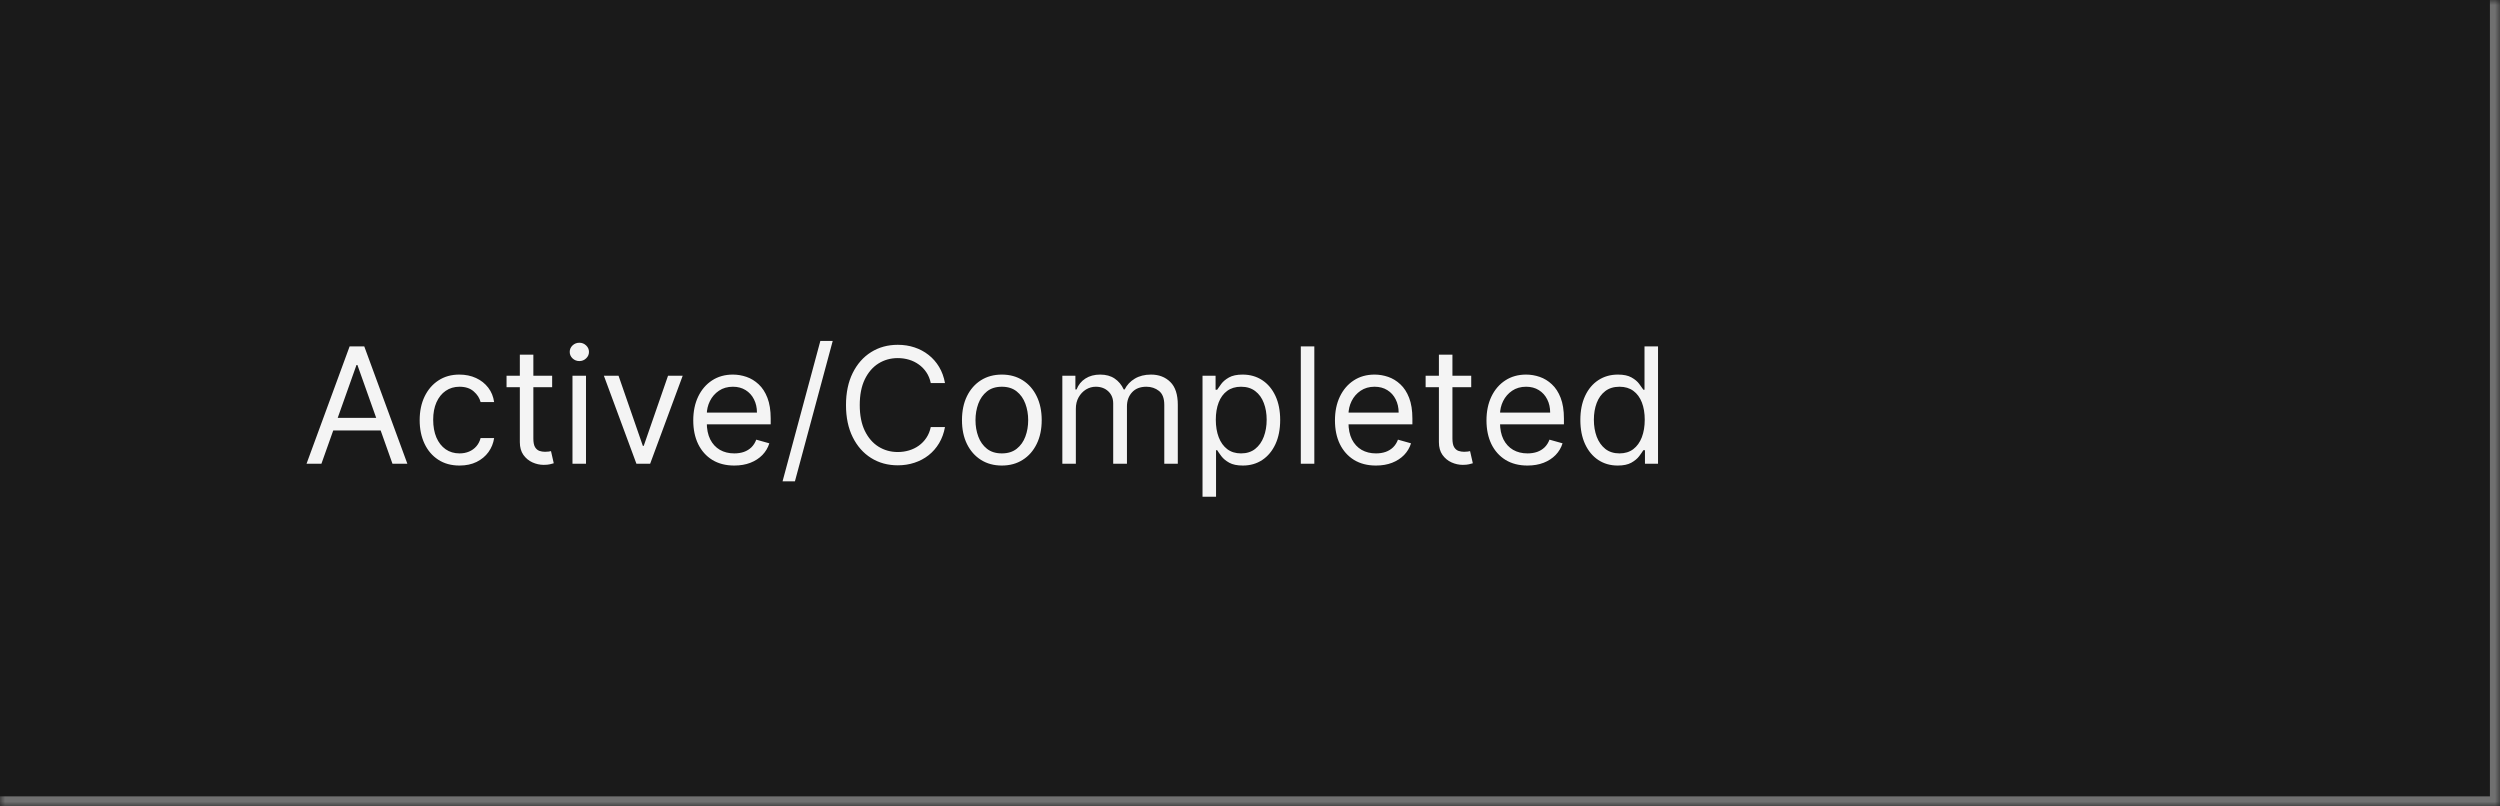 <svg width="248" height="80" viewBox="0 0 248 80" fill="none" xmlns="http://www.w3.org/2000/svg">
<mask id="path-1-inside-1_2029_9193" fill="white">
<path d="M0 0H248V80H0V0Z"/>
</mask>
<path d="M0 0H248V80H0V0Z" fill="#1A1A1A"/>
<path d="M248 80V81H249V80H248ZM247 0V80H249V0H247ZM248 79H0V81H248V79Z" fill="#707070" mask="url(#path-1-inside-1_2029_9193)"/>
<path d="M31.886 46H30.409L34.682 34.364H36.136L40.409 46H38.932L35.455 36.205H35.364L31.886 46ZM32.432 41.455H38.386V42.705H32.432V41.455ZM45.585 46.182C44.767 46.182 44.062 45.989 43.472 45.602C42.881 45.216 42.426 44.684 42.108 44.006C41.79 43.328 41.631 42.553 41.631 41.682C41.631 40.795 41.794 40.013 42.119 39.335C42.449 38.653 42.907 38.121 43.494 37.739C44.085 37.352 44.775 37.159 45.562 37.159C46.176 37.159 46.729 37.273 47.222 37.5C47.714 37.727 48.117 38.045 48.432 38.455C48.746 38.864 48.941 39.341 49.017 39.886H47.676C47.574 39.489 47.347 39.136 46.994 38.83C46.646 38.519 46.176 38.364 45.585 38.364C45.062 38.364 44.604 38.5 44.21 38.773C43.82 39.042 43.515 39.422 43.295 39.915C43.08 40.403 42.972 40.977 42.972 41.636C42.972 42.311 43.078 42.898 43.29 43.398C43.506 43.898 43.809 44.286 44.199 44.562C44.593 44.839 45.055 44.977 45.585 44.977C45.934 44.977 46.25 44.917 46.534 44.795C46.818 44.674 47.059 44.5 47.256 44.273C47.453 44.045 47.593 43.773 47.676 43.455H49.017C48.941 43.97 48.754 44.434 48.455 44.847C48.159 45.256 47.767 45.581 47.278 45.824C46.794 46.062 46.229 46.182 45.585 46.182ZM54.773 37.273V38.409H50.25V37.273H54.773ZM51.568 35.182H52.909V43.5C52.909 43.879 52.964 44.163 53.074 44.352C53.188 44.538 53.331 44.663 53.506 44.727C53.684 44.788 53.871 44.818 54.068 44.818C54.216 44.818 54.337 44.811 54.432 44.795C54.526 44.776 54.602 44.761 54.659 44.75L54.932 45.955C54.841 45.989 54.714 46.023 54.551 46.057C54.388 46.095 54.182 46.114 53.932 46.114C53.553 46.114 53.182 46.032 52.818 45.869C52.458 45.706 52.159 45.458 51.92 45.125C51.686 44.792 51.568 44.371 51.568 43.864V35.182ZM56.79 46V37.273H58.131V46H56.79ZM57.472 35.818C57.21 35.818 56.985 35.729 56.795 35.551C56.61 35.373 56.517 35.159 56.517 34.909C56.517 34.659 56.61 34.445 56.795 34.267C56.985 34.089 57.21 34 57.472 34C57.733 34 57.956 34.089 58.142 34.267C58.331 34.445 58.426 34.659 58.426 34.909C58.426 35.159 58.331 35.373 58.142 35.551C57.956 35.729 57.733 35.818 57.472 35.818ZM67.723 37.273L64.496 46H63.132L59.905 37.273H61.359L63.769 44.227H63.859L66.269 37.273H67.723ZM72.84 46.182C71.999 46.182 71.273 45.996 70.663 45.625C70.057 45.25 69.59 44.727 69.26 44.057C68.934 43.383 68.771 42.599 68.771 41.705C68.771 40.811 68.934 40.023 69.26 39.341C69.59 38.655 70.048 38.121 70.635 37.739C71.226 37.352 71.915 37.159 72.703 37.159C73.158 37.159 73.606 37.235 74.05 37.386C74.493 37.538 74.896 37.784 75.26 38.125C75.624 38.462 75.913 38.909 76.129 39.466C76.345 40.023 76.453 40.708 76.453 41.523V42.091H69.726V40.932H75.09C75.09 40.439 74.991 40 74.794 39.614C74.601 39.227 74.324 38.922 73.965 38.699C73.608 38.475 73.188 38.364 72.703 38.364C72.169 38.364 71.707 38.496 71.317 38.761C70.93 39.023 70.633 39.364 70.425 39.784C70.216 40.205 70.112 40.655 70.112 41.136V41.909C70.112 42.568 70.226 43.127 70.453 43.585C70.684 44.04 71.004 44.386 71.413 44.625C71.822 44.86 72.298 44.977 72.84 44.977C73.192 44.977 73.51 44.928 73.794 44.83C74.082 44.727 74.33 44.576 74.538 44.375C74.747 44.17 74.908 43.917 75.021 43.614L76.317 43.977C76.18 44.417 75.951 44.803 75.629 45.136C75.307 45.466 74.91 45.724 74.436 45.909C73.963 46.091 73.43 46.182 72.84 46.182ZM82.606 33.818L78.856 47.75H77.629L81.379 33.818H82.606ZM93.742 38H92.332C92.249 37.595 92.103 37.239 91.895 36.932C91.69 36.625 91.44 36.367 91.145 36.159C90.853 35.947 90.529 35.788 90.173 35.682C89.817 35.576 89.446 35.523 89.06 35.523C88.355 35.523 87.717 35.701 87.145 36.057C86.577 36.413 86.124 36.938 85.787 37.631C85.454 38.324 85.287 39.174 85.287 40.182C85.287 41.189 85.454 42.04 85.787 42.733C86.124 43.426 86.577 43.951 87.145 44.307C87.717 44.663 88.355 44.841 89.06 44.841C89.446 44.841 89.817 44.788 90.173 44.682C90.529 44.576 90.853 44.419 91.145 44.21C91.44 43.998 91.69 43.739 91.895 43.432C92.103 43.121 92.249 42.765 92.332 42.364H93.742C93.635 42.958 93.442 43.49 93.162 43.96C92.882 44.43 92.533 44.83 92.117 45.159C91.7 45.485 91.232 45.733 90.713 45.903C90.198 46.074 89.647 46.159 89.06 46.159C88.067 46.159 87.185 45.917 86.412 45.432C85.639 44.947 85.031 44.258 84.588 43.364C84.145 42.47 83.923 41.409 83.923 40.182C83.923 38.955 84.145 37.894 84.588 37C85.031 36.106 85.639 35.417 86.412 34.932C87.185 34.447 88.067 34.205 89.06 34.205C89.647 34.205 90.198 34.29 90.713 34.46C91.232 34.631 91.7 34.881 92.117 35.21C92.533 35.536 92.882 35.934 93.162 36.403C93.442 36.869 93.635 37.401 93.742 38ZM99.382 46.182C98.594 46.182 97.903 45.994 97.308 45.619C96.717 45.244 96.255 44.72 95.922 44.045C95.592 43.371 95.428 42.583 95.428 41.682C95.428 40.773 95.592 39.979 95.922 39.301C96.255 38.623 96.717 38.097 97.308 37.722C97.903 37.347 98.594 37.159 99.382 37.159C100.17 37.159 100.859 37.347 101.45 37.722C102.045 38.097 102.507 38.623 102.837 39.301C103.17 39.979 103.337 40.773 103.337 41.682C103.337 42.583 103.17 43.371 102.837 44.045C102.507 44.72 102.045 45.244 101.45 45.619C100.859 45.994 100.17 46.182 99.382 46.182ZM99.382 44.977C99.981 44.977 100.473 44.824 100.859 44.517C101.246 44.21 101.532 43.807 101.717 43.307C101.903 42.807 101.996 42.265 101.996 41.682C101.996 41.099 101.903 40.555 101.717 40.051C101.532 39.547 101.246 39.14 100.859 38.83C100.473 38.519 99.981 38.364 99.382 38.364C98.784 38.364 98.291 38.519 97.905 38.83C97.519 39.14 97.233 39.547 97.047 40.051C96.861 40.555 96.769 41.099 96.769 41.682C96.769 42.265 96.861 42.807 97.047 43.307C97.233 43.807 97.519 44.21 97.905 44.517C98.291 44.824 98.784 44.977 99.382 44.977ZM105.384 46V37.273H106.679V38.636H106.793C106.974 38.17 107.268 37.809 107.673 37.551C108.079 37.29 108.565 37.159 109.134 37.159C109.709 37.159 110.188 37.29 110.571 37.551C110.957 37.809 111.259 38.17 111.474 38.636H111.565C111.789 38.186 112.124 37.828 112.571 37.562C113.018 37.294 113.554 37.159 114.179 37.159C114.959 37.159 115.598 37.403 116.094 37.892C116.59 38.377 116.838 39.133 116.838 40.159V46H115.497V40.159C115.497 39.515 115.321 39.055 114.969 38.778C114.616 38.502 114.202 38.364 113.724 38.364C113.111 38.364 112.635 38.549 112.298 38.92C111.961 39.288 111.793 39.754 111.793 40.318V46H110.429V40.023C110.429 39.526 110.268 39.127 109.946 38.824C109.624 38.517 109.209 38.364 108.702 38.364C108.353 38.364 108.027 38.456 107.724 38.642C107.425 38.828 107.183 39.085 106.997 39.415C106.815 39.74 106.724 40.117 106.724 40.545V46H105.384ZM119.29 49.273V37.273H120.585V38.659H120.744C120.843 38.508 120.979 38.314 121.153 38.08C121.331 37.841 121.585 37.629 121.915 37.443C122.248 37.254 122.699 37.159 123.267 37.159C124.002 37.159 124.65 37.343 125.21 37.71C125.771 38.078 126.208 38.599 126.523 39.273C126.837 39.947 126.994 40.742 126.994 41.659C126.994 42.583 126.837 43.385 126.523 44.062C126.208 44.737 125.773 45.26 125.216 45.631C124.659 45.998 124.017 46.182 123.29 46.182C122.729 46.182 122.28 46.089 121.943 45.903C121.606 45.714 121.347 45.5 121.165 45.261C120.983 45.019 120.843 44.818 120.744 44.659H120.631V49.273H119.29ZM120.608 41.636C120.608 42.295 120.705 42.877 120.898 43.381C121.091 43.881 121.373 44.273 121.744 44.557C122.116 44.837 122.57 44.977 123.108 44.977C123.669 44.977 124.136 44.83 124.511 44.534C124.89 44.235 125.174 43.833 125.364 43.33C125.557 42.822 125.653 42.258 125.653 41.636C125.653 41.023 125.559 40.47 125.369 39.977C125.184 39.481 124.902 39.089 124.523 38.801C124.148 38.51 123.676 38.364 123.108 38.364C122.563 38.364 122.104 38.502 121.733 38.778C121.362 39.051 121.081 39.434 120.892 39.926C120.703 40.415 120.608 40.985 120.608 41.636ZM130.381 34.364V46H129.04V34.364H130.381ZM136.496 46.182C135.655 46.182 134.929 45.996 134.32 45.625C133.714 45.25 133.246 44.727 132.916 44.057C132.59 43.383 132.428 42.599 132.428 41.705C132.428 40.811 132.59 40.023 132.916 39.341C133.246 38.655 133.704 38.121 134.291 37.739C134.882 37.352 135.571 37.159 136.359 37.159C136.814 37.159 137.263 37.235 137.706 37.386C138.149 37.538 138.553 37.784 138.916 38.125C139.28 38.462 139.57 38.909 139.786 39.466C140.001 40.023 140.109 40.708 140.109 41.523V42.091H133.382V40.932H138.746C138.746 40.439 138.647 40 138.45 39.614C138.257 39.227 137.981 38.922 137.621 38.699C137.265 38.475 136.844 38.364 136.359 38.364C135.825 38.364 135.363 38.496 134.973 38.761C134.587 39.023 134.289 39.364 134.081 39.784C133.873 40.205 133.768 40.655 133.768 41.136V41.909C133.768 42.568 133.882 43.127 134.109 43.585C134.34 44.04 134.661 44.386 135.07 44.625C135.479 44.86 135.954 44.977 136.496 44.977C136.848 44.977 137.166 44.928 137.45 44.83C137.738 44.727 137.986 44.576 138.195 44.375C138.403 44.17 138.564 43.917 138.678 43.614L139.973 43.977C139.837 44.417 139.607 44.803 139.286 45.136C138.964 45.466 138.566 45.724 138.092 45.909C137.619 46.091 137.087 46.182 136.496 46.182ZM145.945 37.273V38.409H141.422V37.273H145.945ZM142.74 35.182H144.081V43.5C144.081 43.879 144.136 44.163 144.246 44.352C144.359 44.538 144.503 44.663 144.678 44.727C144.856 44.788 145.043 44.818 145.24 44.818C145.388 44.818 145.509 44.811 145.604 44.795C145.698 44.776 145.774 44.761 145.831 44.75L146.104 45.955C146.013 45.989 145.886 46.023 145.723 46.057C145.56 46.095 145.354 46.114 145.104 46.114C144.725 46.114 144.354 46.032 143.99 45.869C143.63 45.706 143.331 45.458 143.092 45.125C142.857 44.792 142.74 44.371 142.74 43.864V35.182ZM151.527 46.182C150.686 46.182 149.961 45.996 149.351 45.625C148.745 45.25 148.277 44.727 147.947 44.057C147.622 43.383 147.459 42.599 147.459 41.705C147.459 40.811 147.622 40.023 147.947 39.341C148.277 38.655 148.735 38.121 149.322 37.739C149.913 37.352 150.603 37.159 151.391 37.159C151.845 37.159 152.294 37.235 152.737 37.386C153.18 37.538 153.584 37.784 153.947 38.125C154.311 38.462 154.601 38.909 154.817 39.466C155.033 40.023 155.141 40.708 155.141 41.523V42.091H148.413V40.932H153.777C153.777 40.439 153.679 40 153.482 39.614C153.288 39.227 153.012 38.922 152.652 38.699C152.296 38.475 151.875 38.364 151.391 38.364C150.857 38.364 150.394 38.496 150.004 38.761C149.618 39.023 149.321 39.364 149.112 39.784C148.904 40.205 148.8 40.655 148.8 41.136V41.909C148.8 42.568 148.913 43.127 149.141 43.585C149.372 44.04 149.692 44.386 150.101 44.625C150.51 44.86 150.985 44.977 151.527 44.977C151.879 44.977 152.197 44.928 152.482 44.83C152.769 44.727 153.018 44.576 153.226 44.375C153.434 44.17 153.595 43.917 153.709 43.614L155.004 43.977C154.868 44.417 154.639 44.803 154.317 45.136C153.995 45.466 153.597 45.724 153.124 45.909C152.65 46.091 152.118 46.182 151.527 46.182ZM160.476 46.182C159.749 46.182 159.107 45.998 158.55 45.631C157.993 45.26 157.557 44.737 157.243 44.062C156.929 43.385 156.771 42.583 156.771 41.659C156.771 40.742 156.929 39.947 157.243 39.273C157.557 38.599 157.995 38.078 158.555 37.71C159.116 37.343 159.764 37.159 160.499 37.159C161.067 37.159 161.516 37.254 161.845 37.443C162.179 37.629 162.432 37.841 162.607 38.08C162.785 38.314 162.923 38.508 163.021 38.659H163.135V34.364H164.476V46H163.18V44.659H163.021C162.923 44.818 162.783 45.019 162.601 45.261C162.419 45.5 162.16 45.714 161.822 45.903C161.485 46.089 161.036 46.182 160.476 46.182ZM160.658 44.977C161.196 44.977 161.65 44.837 162.021 44.557C162.393 44.273 162.675 43.881 162.868 43.381C163.061 42.877 163.158 42.295 163.158 41.636C163.158 40.985 163.063 40.415 162.874 39.926C162.684 39.434 162.404 39.051 162.033 38.778C161.661 38.502 161.203 38.364 160.658 38.364C160.089 38.364 159.616 38.51 159.237 38.801C158.862 39.089 158.58 39.481 158.391 39.977C158.205 40.47 158.112 41.023 158.112 41.636C158.112 42.258 158.207 42.822 158.396 43.33C158.589 43.833 158.874 44.235 159.249 44.534C159.627 44.83 160.097 44.977 160.658 44.977Z" fill="white" fill-opacity="0.95"/>
</svg>
